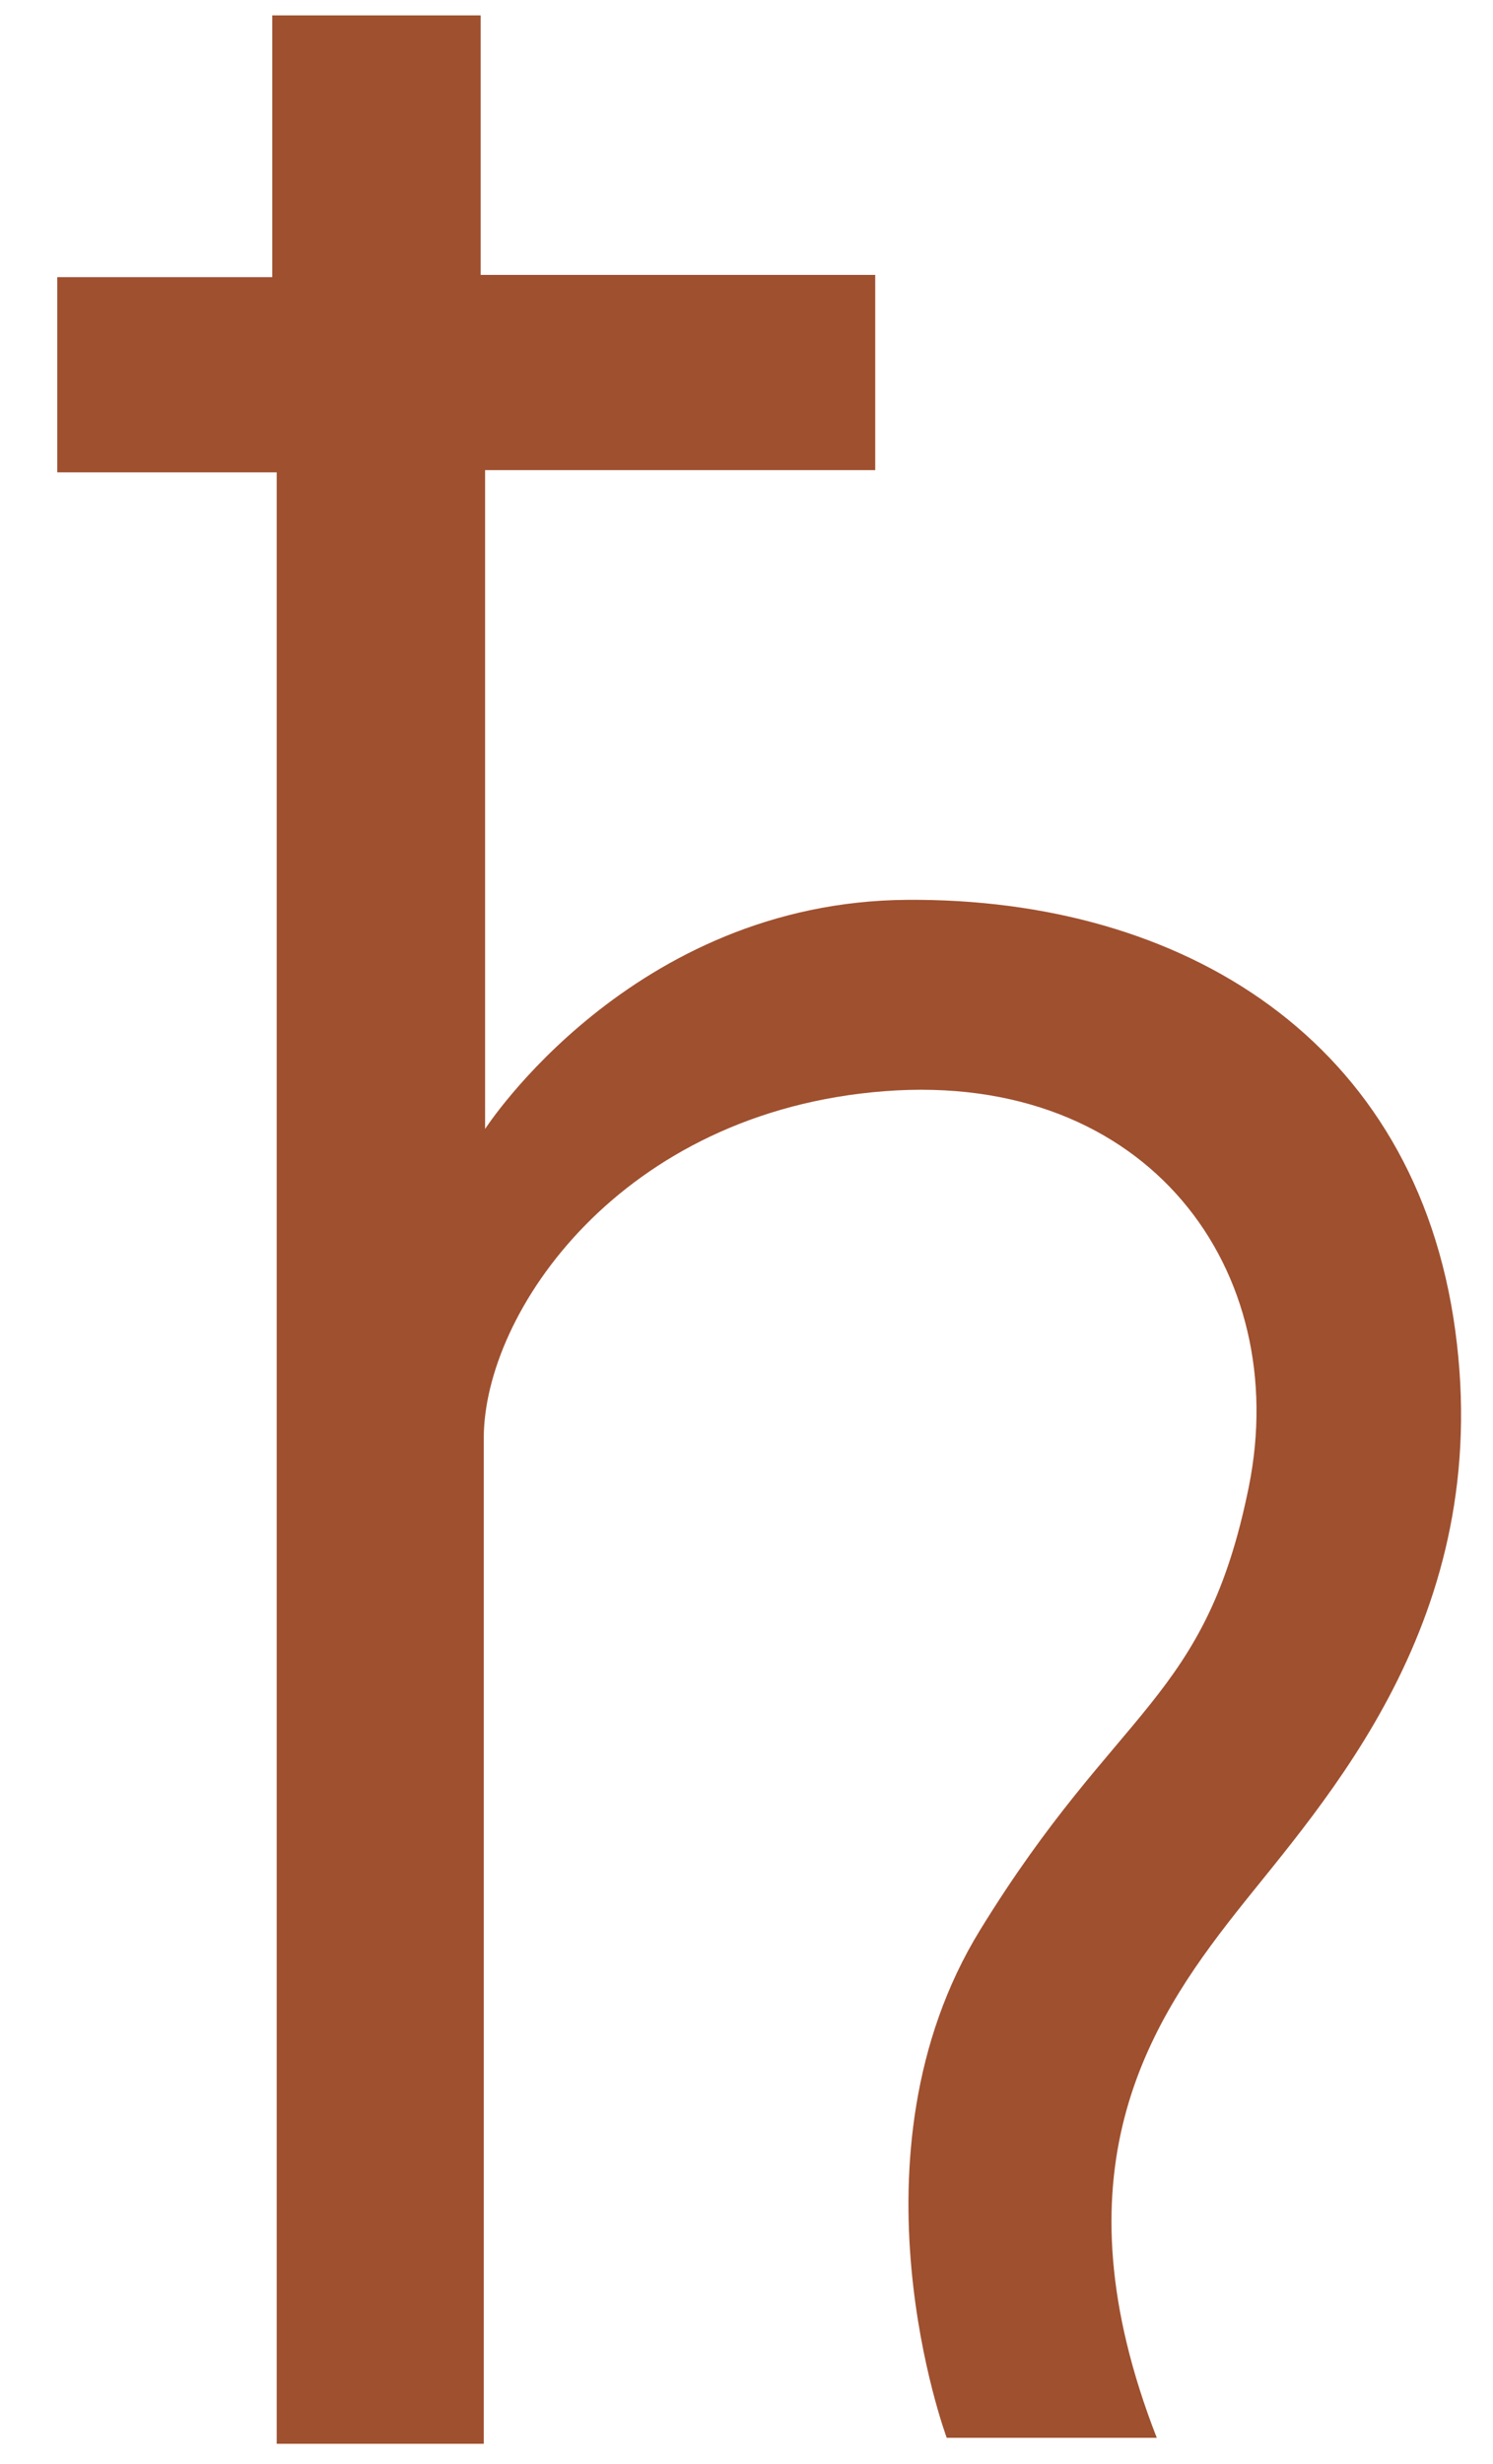 <?xml version="1.0" encoding="utf-8"?>
<!-- Generator: Adobe Illustrator 15.0.0, SVG Export Plug-In . SVG Version: 6.00 Build 0)  -->
<!DOCTYPE svg PUBLIC "-//W3C//DTD SVG 1.1//EN" "http://www.w3.org/Graphics/SVG/1.1/DTD/svg11.dtd">
<svg version="1.1" id="Calque_1" xmlns="http://www.w3.org/2000/svg" xmlns:xlink="http://www.w3.org/1999/xlink" x="0px" y="0px"
	 width="95.191px" height="157px" viewBox="0 0 95.191 157" enable-background="new 0 0 95.191 157" xml:space="preserve">
<path fill-rule="evenodd" clip-rule="evenodd" fill="#9F502F" d="M56.411,69.522C73.264,68.23,82.39,81.017,79.624,94.718
	s-8.3,13.877-17.137,28.252c-8.836,14.374-2.125,32.351-2.125,32.351h13.392c-6.59-16.876-0.604-26.286,5.037-33.445
	c5.64-7.16,16.513-18.647,13.991-37.127c-2.521-18.479-17.348-27.538-34.933-27.418C40.264,57.45,30.928,71.931,30.928,71.931
	V29.954h24.875V17.516H30.645V0.979H17.359v16.678H3.649v12.438h13.993v125.606h13.202c0,0,0-56.069,0-64.063
	C30.844,83.645,39.557,70.814,56.411,69.522z"/>
</svg>
